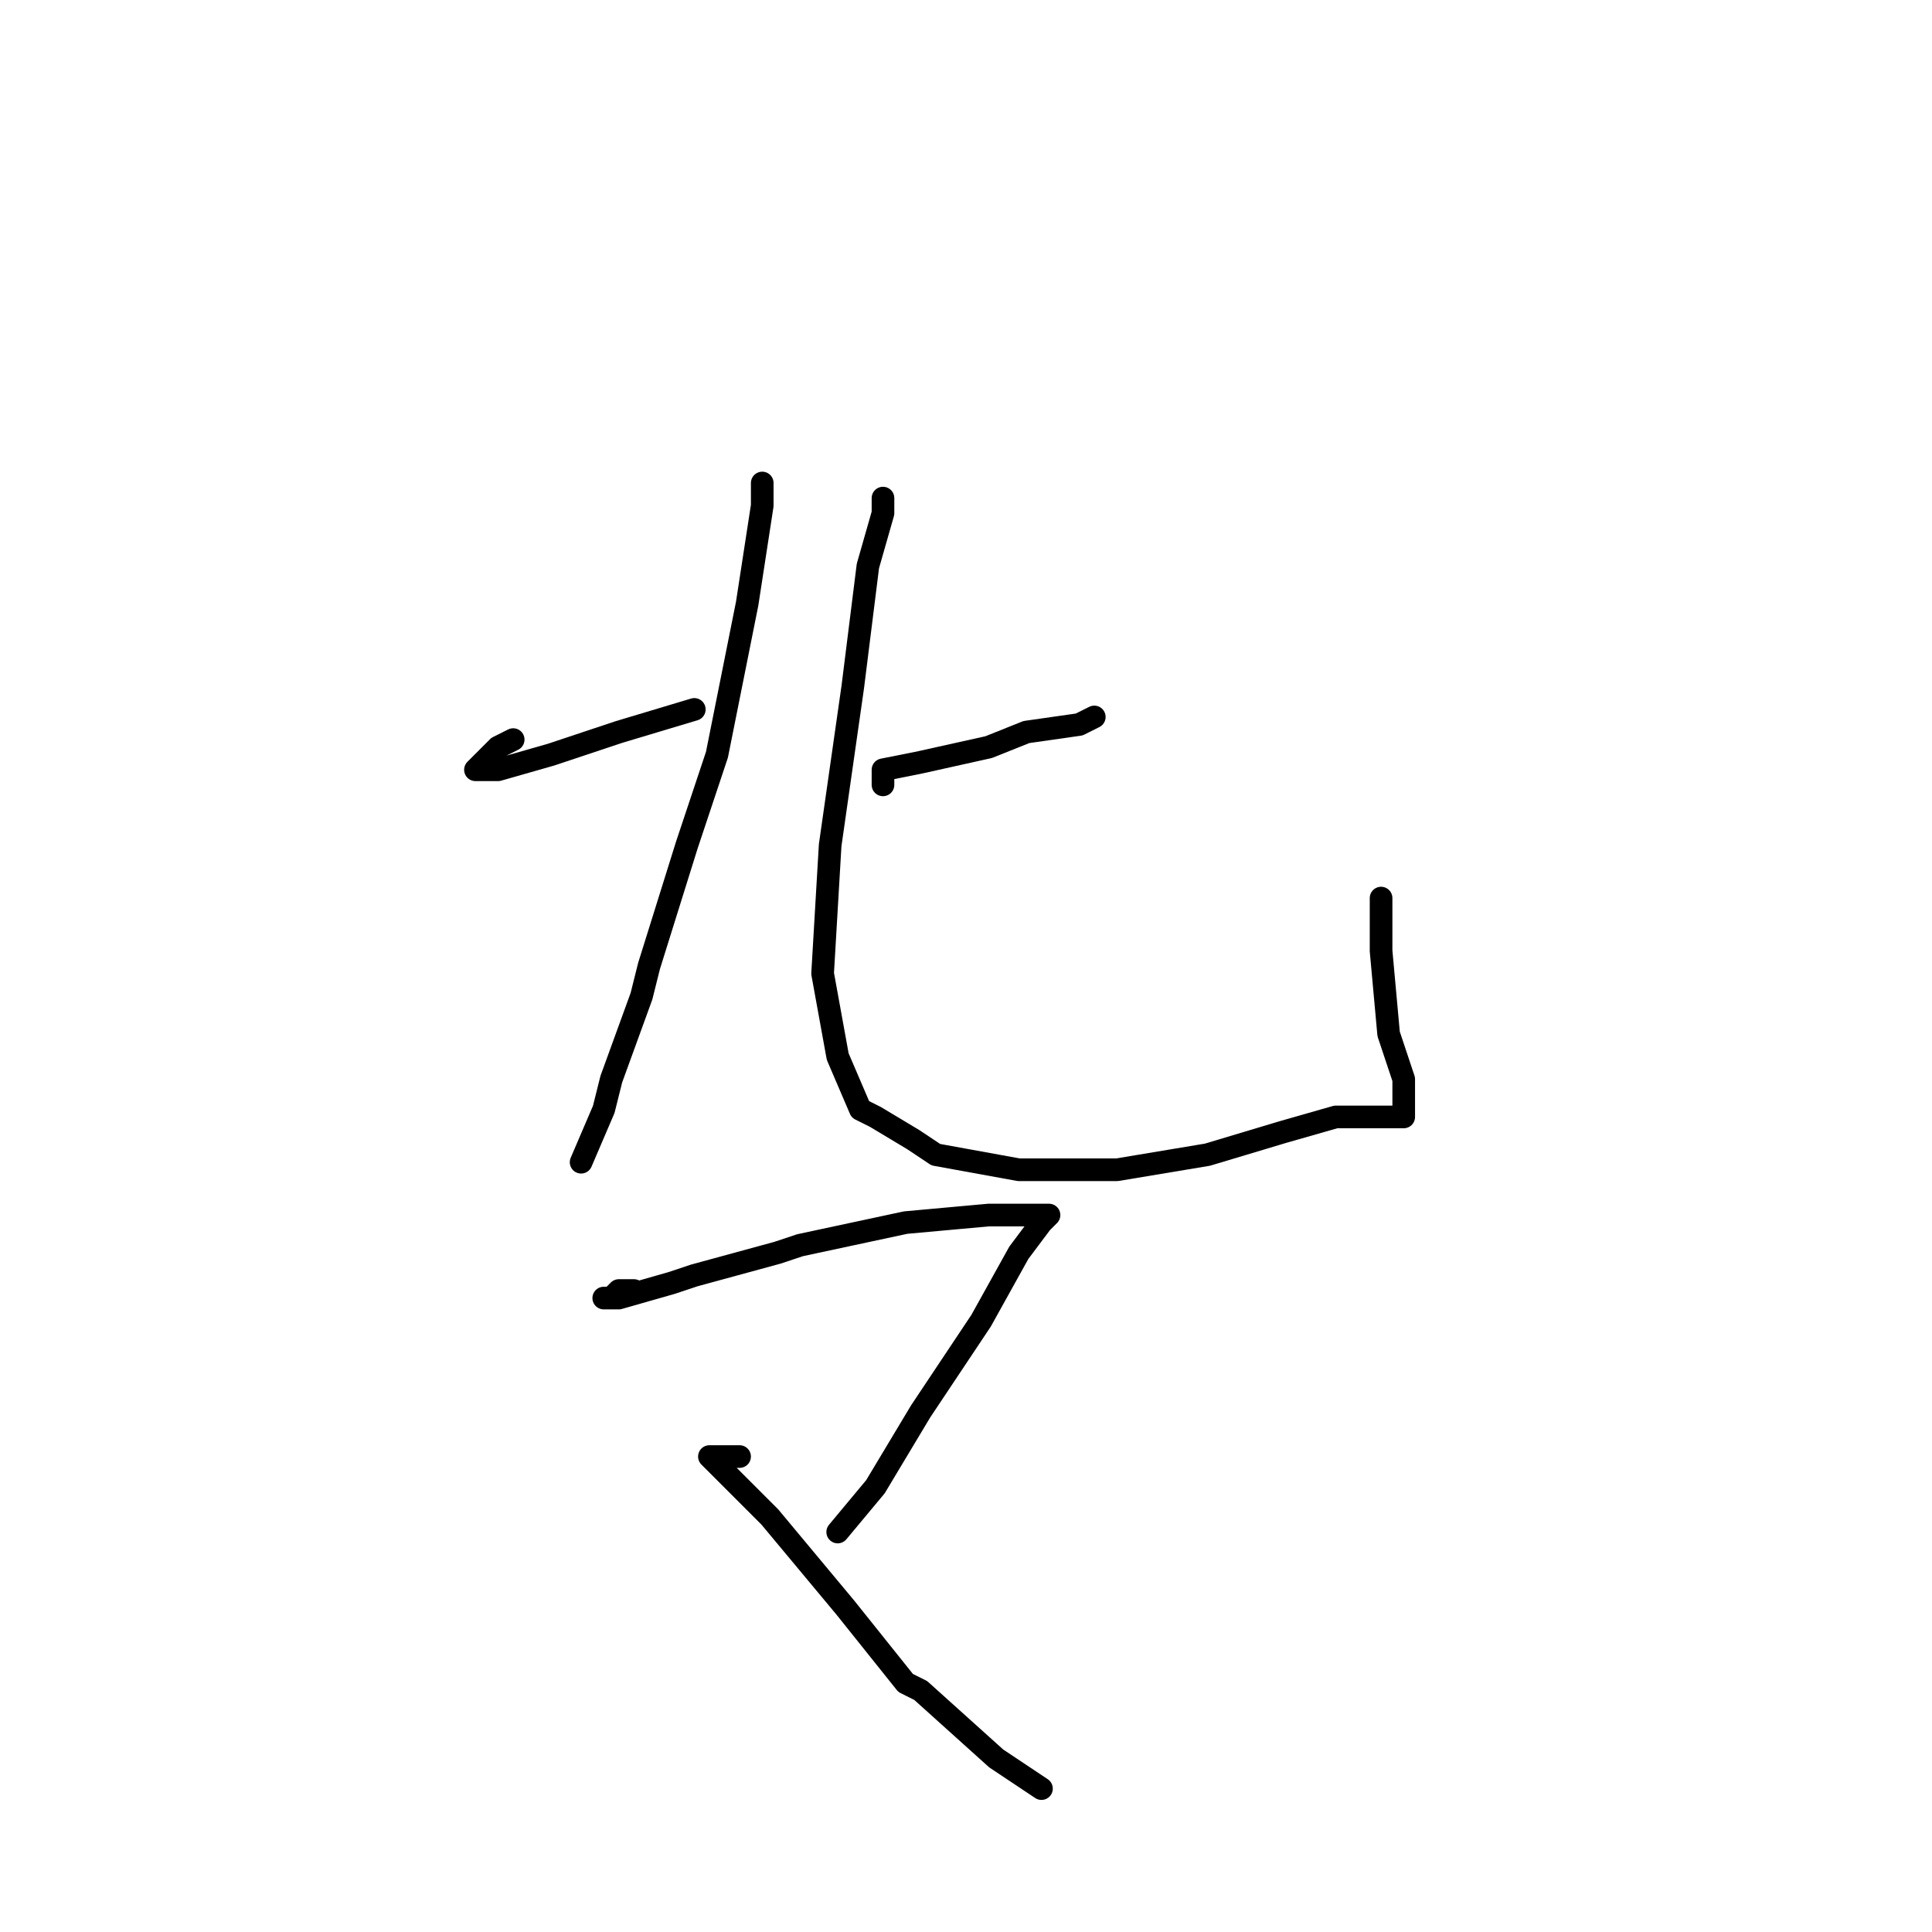 <?xml version="1.0" standalone="no"?>
    <svg width="256" height="256" xmlns="http://www.w3.org/2000/svg" version="1.1">
    <polyline stroke="black" stroke-width="3" stroke-linecap="round" fill="transparent" stroke-linejoin="round" points="68 98 66 99 64 101 63 102 66 102 73 100 79 98 82 97 92 94 92 94 " />
        <polyline stroke="black" stroke-width="3" stroke-linecap="round" fill="transparent" stroke-linejoin="round" points="101 64 101 67 99 80 95 100 91 112 86 128 85 132 81 143 80 147 77 154 77 154 " />
        <polyline stroke="black" stroke-width="3" stroke-linecap="round" fill="transparent" stroke-linejoin="round" points="117 104 117 102 122 101 131 99 136 97 143 96 145 95 145 95 " />
        <polyline stroke="black" stroke-width="3" stroke-linecap="round" fill="transparent" stroke-linejoin="round" points="117 66 117 68 115 75 113 91 110 112 109 129 111 140 114 147 116 148 121 151 124 153 135 155 148 155 160 153 170 150 177 148 181 148 184 148 185 148 186 148 186 147 186 143 184 137 183 126 183 119 183 119 " />
        <polyline stroke="black" stroke-width="3" stroke-linecap="round" fill="transparent" stroke-linejoin="round" points="84 171 82 171 81 172 80 172 82 172 89 170 92 169 103 166 106 165 120 162 131 161 136 161 139 161 138 162 135 166 130 175 122 187 116 197 111 203 111 203 " />
        <polyline stroke="black" stroke-width="3" stroke-linecap="round" fill="transparent" stroke-linejoin="round" points="98 193 97 193 94 193 95 194 102 201 112 213 120 223 122 224 132 233 138 237 138 237 " />
        </svg>